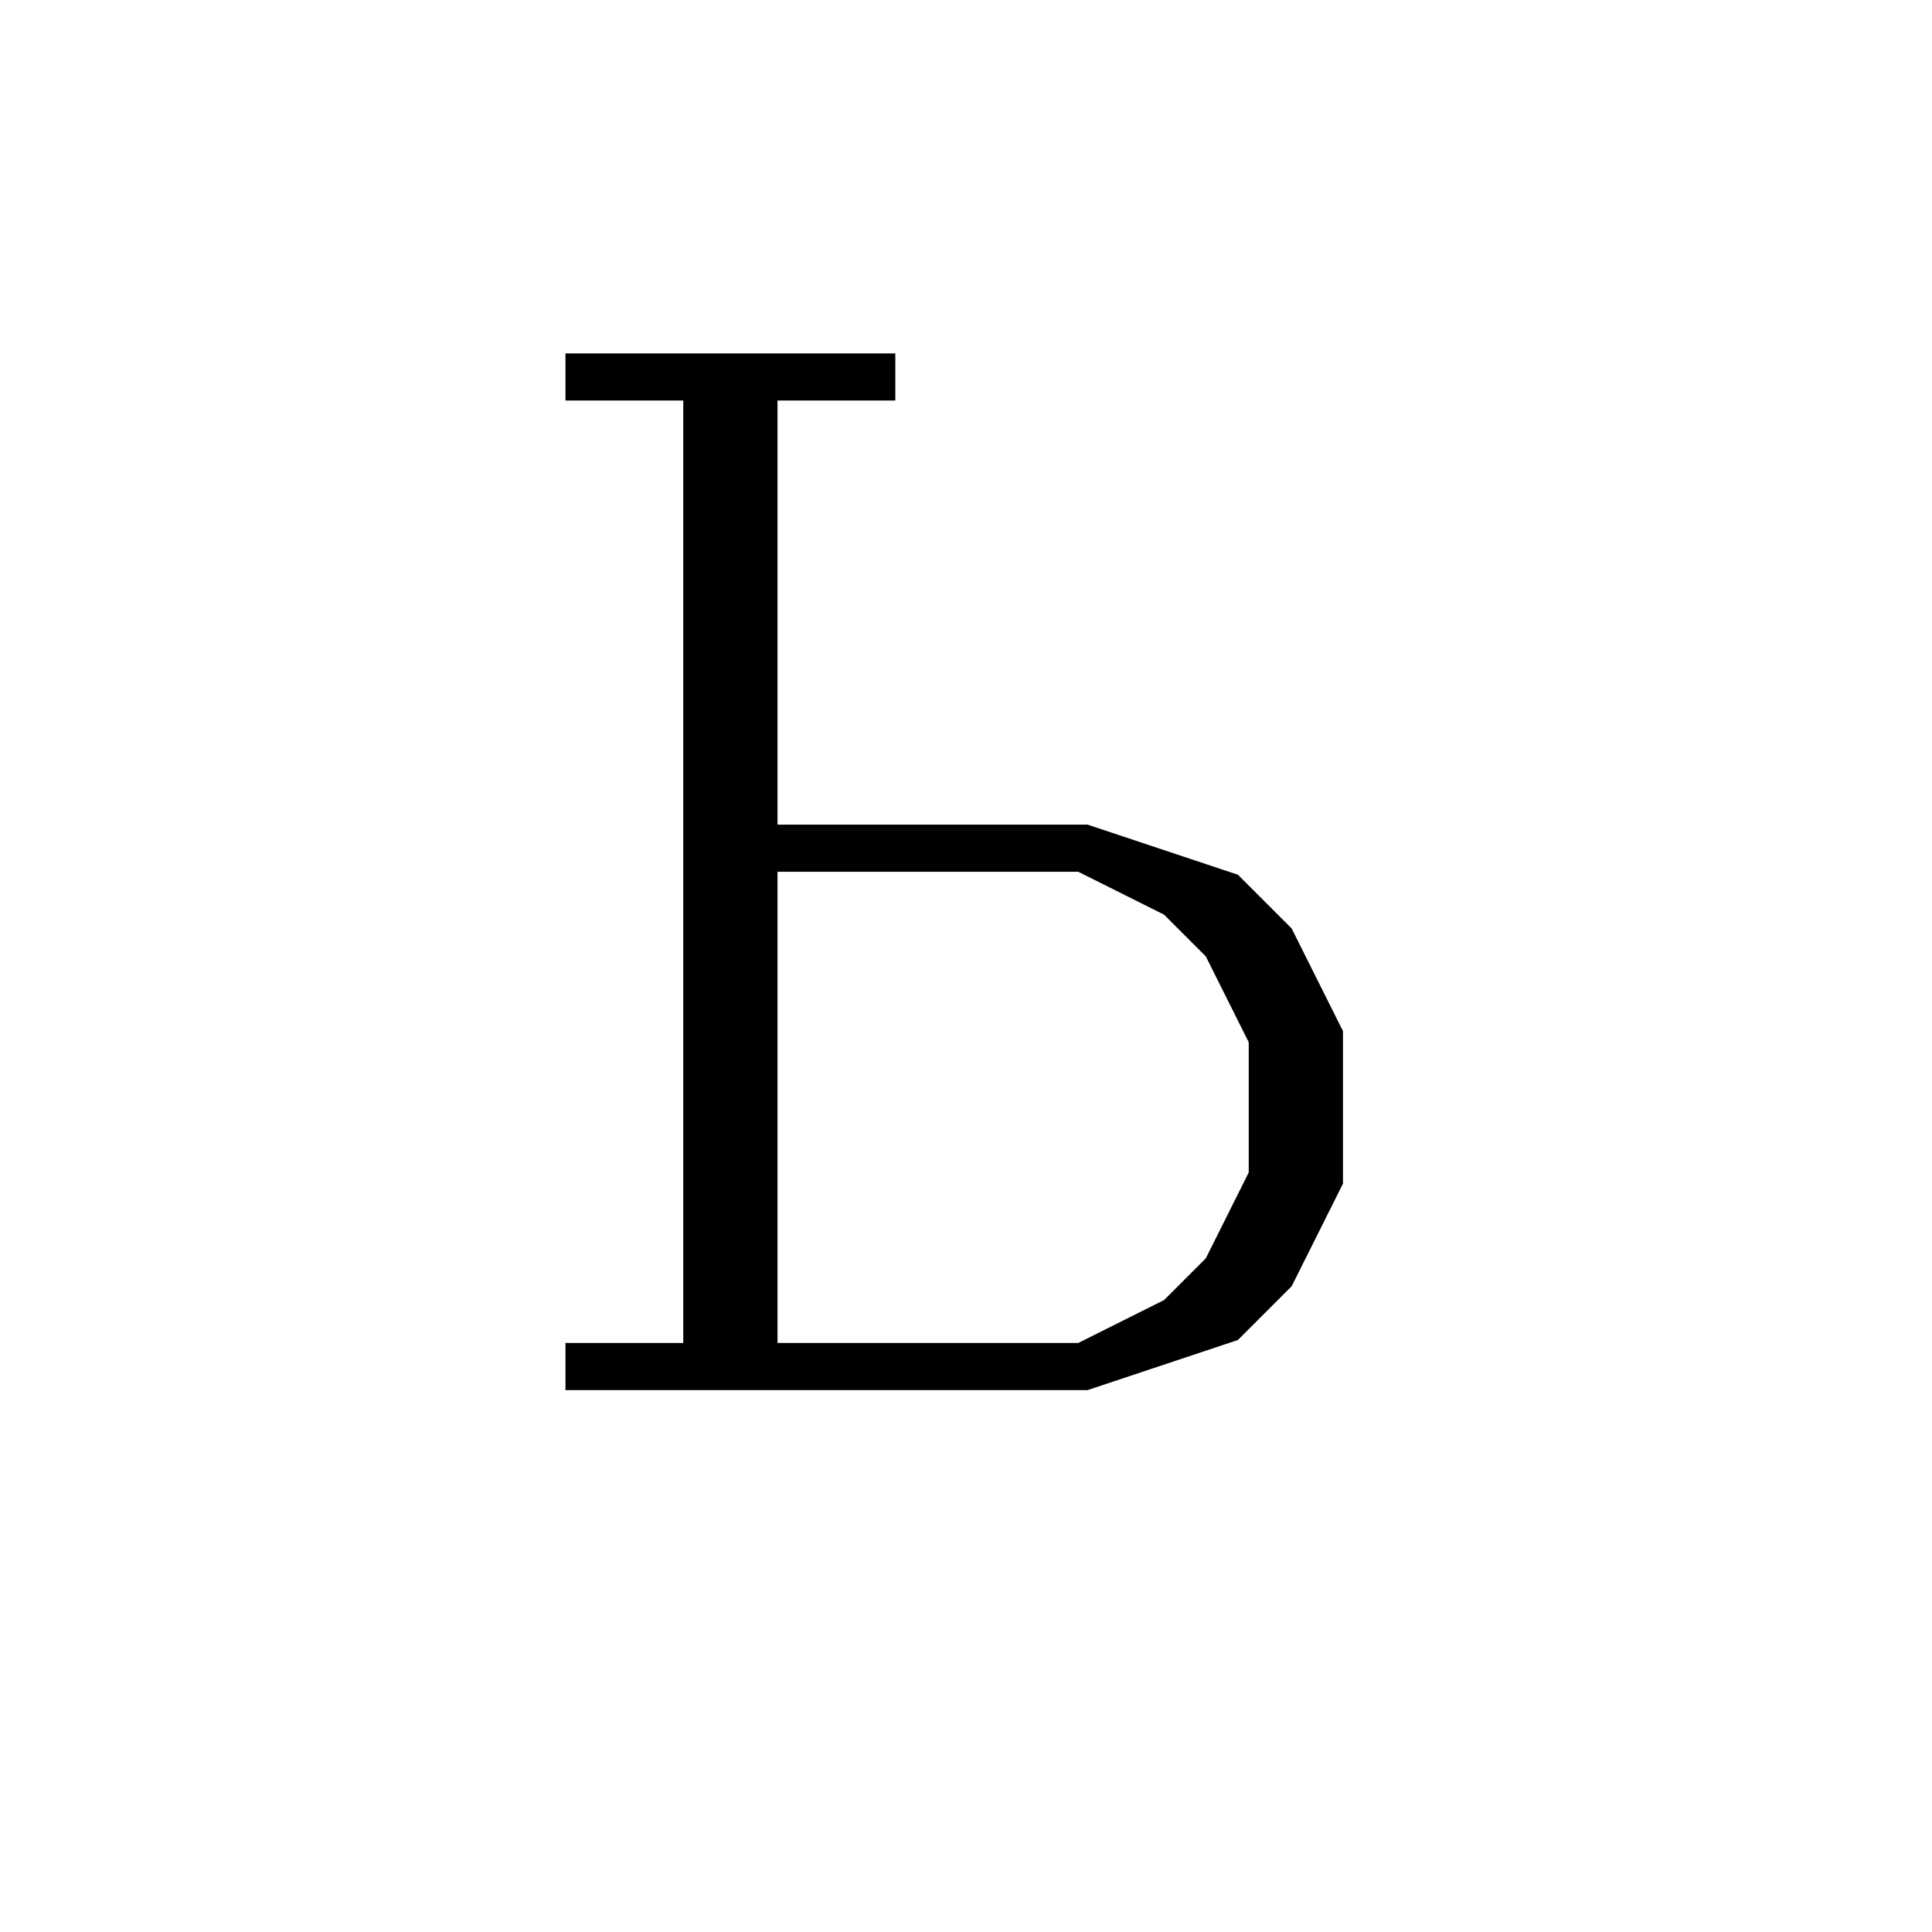 <svg xmlns='http://www.w3.org/2000/svg' 
xmlns:xlink='http://www.w3.org/1999/xlink' 
viewBox = '-20 -20 41 41' >
<path d = '
	M -5, -12
	L -5, 9

	M -4, -12
	L -4, 9

	M -8, -12
	L -1, -12

	M -4, -2
	L 3, -2
	L 6, -1
	L 7, 0
	L 8, 2
	L 8, 5
	L 7, 7
	L 6, 8
	L 3, 9
	L -8, 9

	M 3, -2
	L 5, -1
	L 6, 0
	L 7, 2
	L 7, 5
	L 6, 7
	L 5, 8
	L 3, 9

' fill='none' stroke='black' />
</svg>